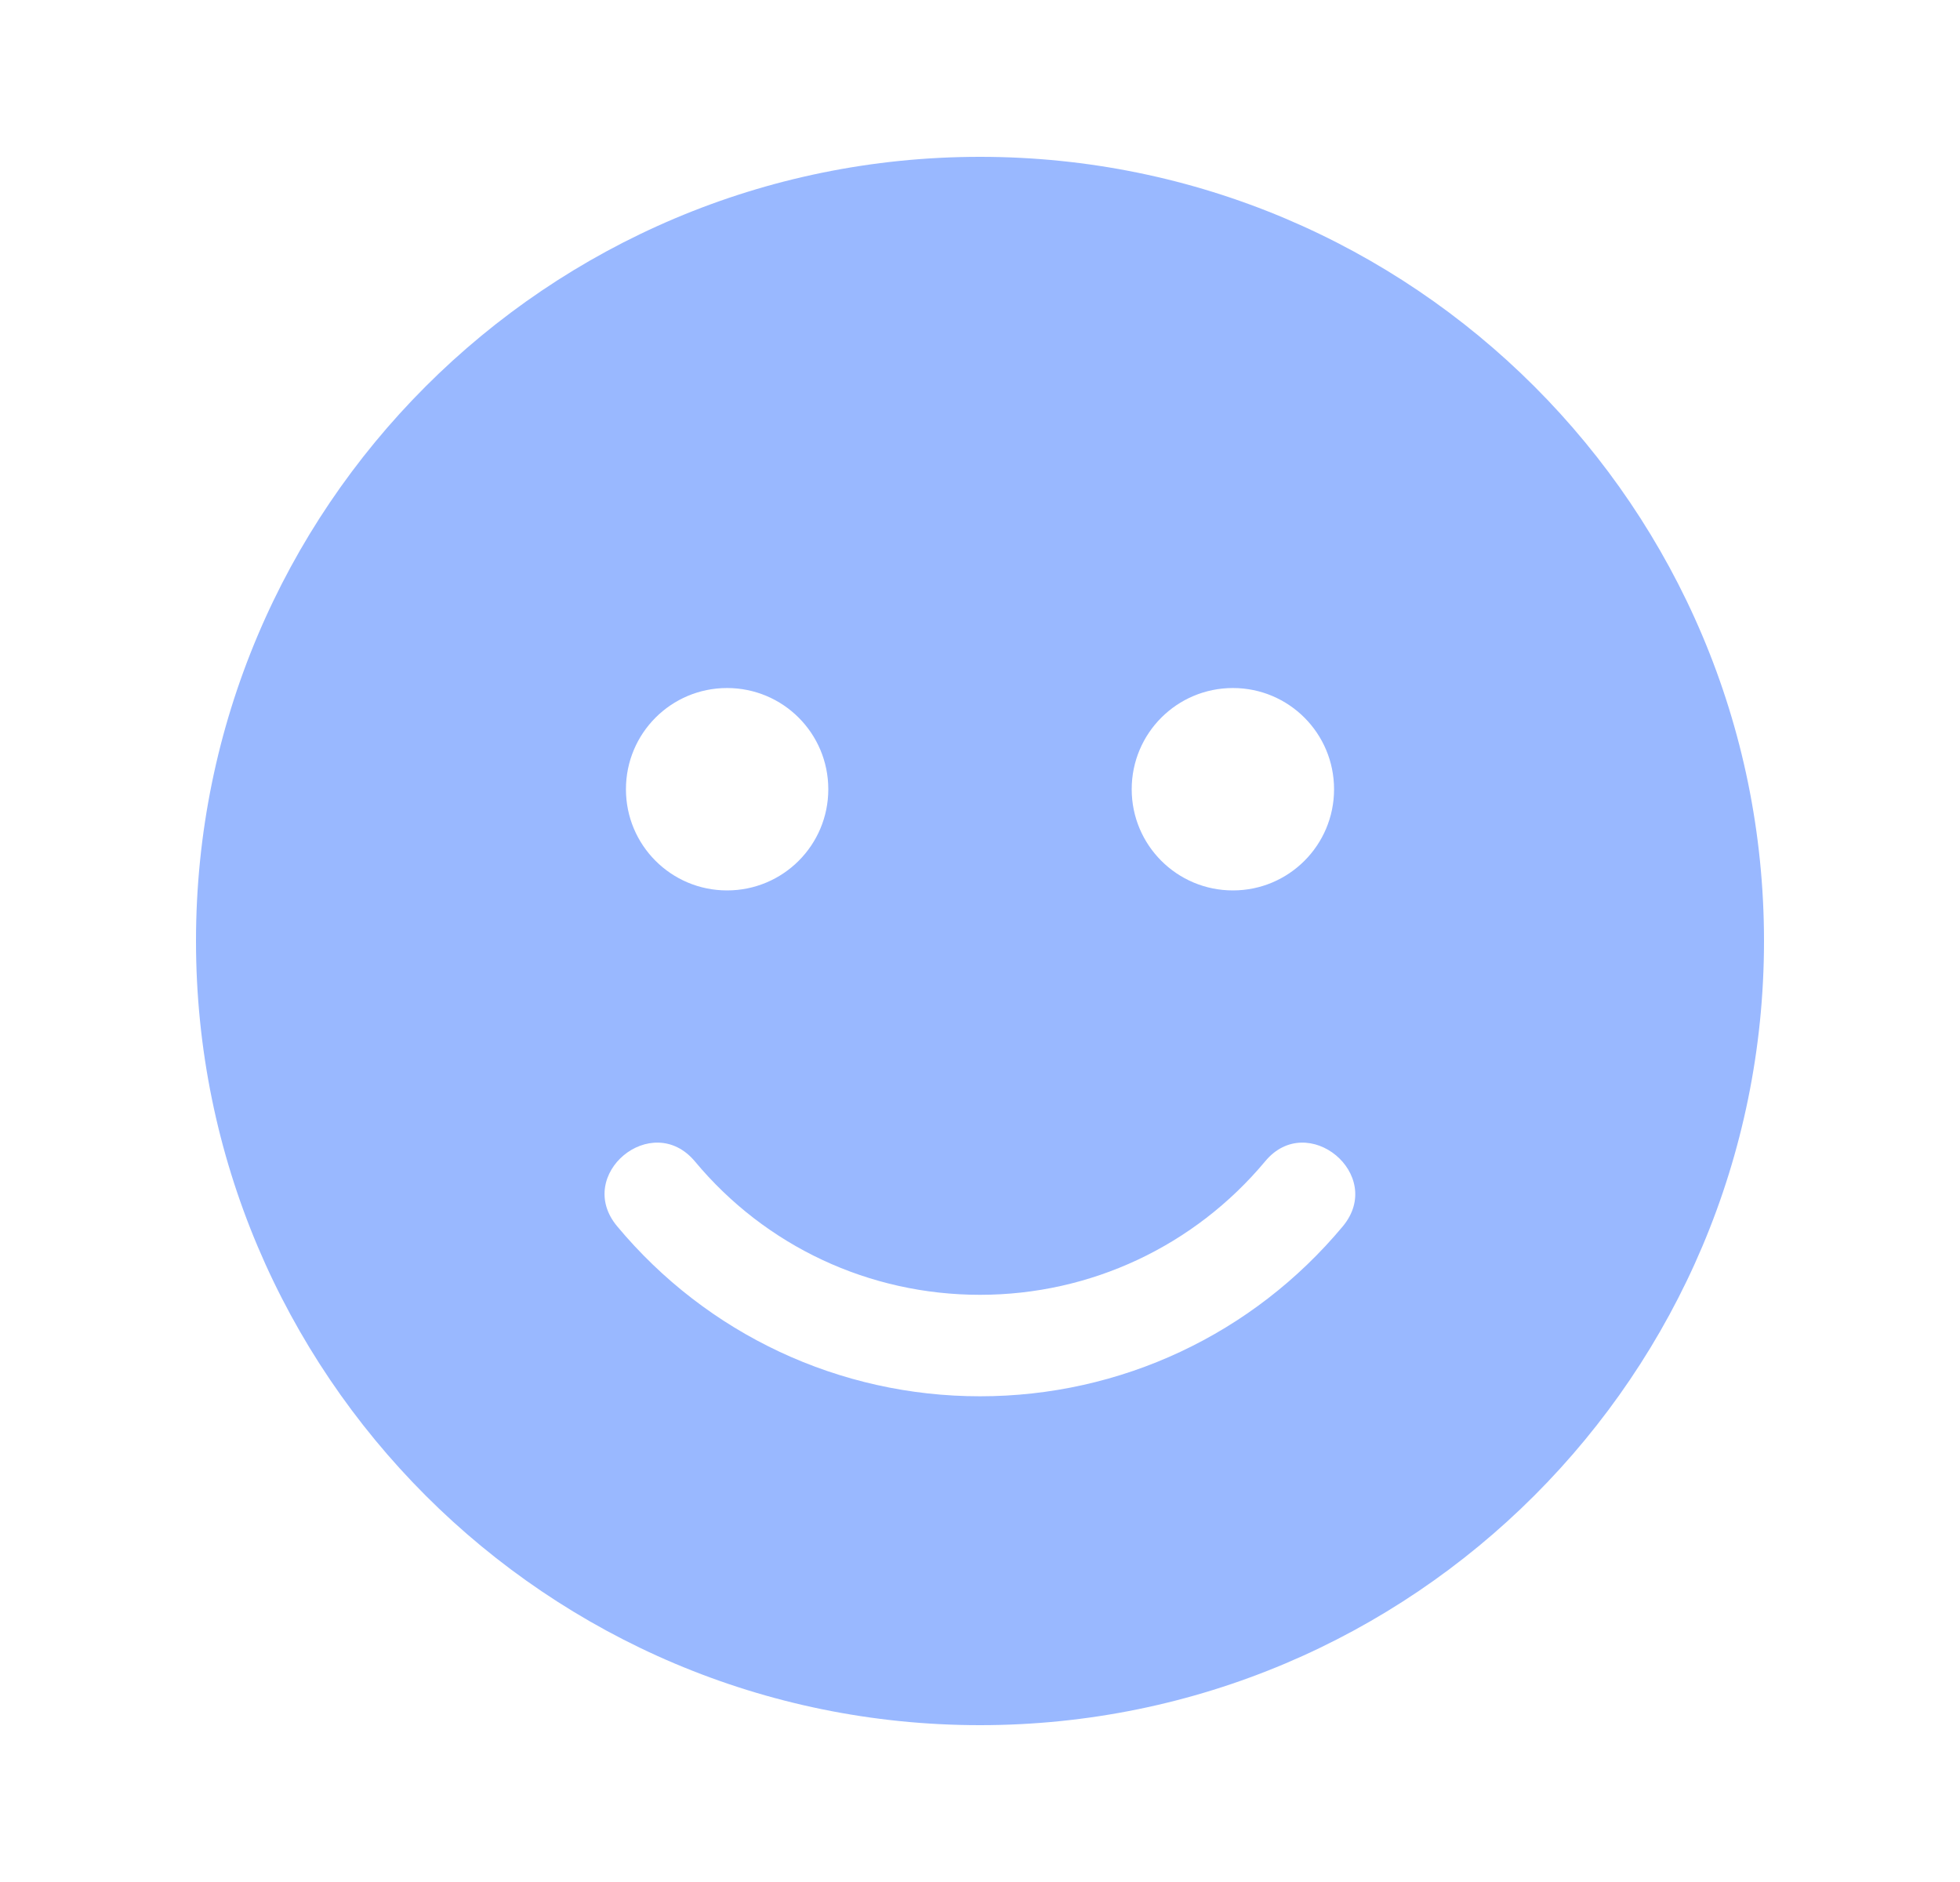 <svg width="25" height="24" viewBox="0 0 25 24" fill="none" xmlns="http://www.w3.org/2000/svg">
<path d="M12.5 2C6.976 2 2.5 6.476 2.5 12C2.5 17.524 6.976 22 12.5 22C18.024 22 22.5 17.524 22.5 12C22.5 6.476 18.024 2 12.5 2ZM15.726 8.774C16.439 8.774 17.016 9.351 17.016 10.065C17.016 10.778 16.439 11.355 15.726 11.355C15.012 11.355 14.435 10.778 14.435 10.065C14.435 9.351 15.012 8.774 15.726 8.774ZM9.274 8.774C9.988 8.774 10.565 9.351 10.565 10.065C10.565 10.778 9.988 11.355 9.274 11.355C8.56 11.355 7.984 10.778 7.984 10.065C7.984 9.351 8.56 8.774 9.274 8.774ZM17.129 15.637C15.98 17.016 14.294 17.806 12.5 17.806C10.706 17.806 9.02 17.016 7.871 15.637C7.323 14.98 8.315 14.157 8.863 14.81C9.766 15.895 11.089 16.512 12.5 16.512C13.911 16.512 15.234 15.891 16.137 14.81C16.677 14.157 17.673 14.98 17.129 15.637Z" fill="#99B8FF"/>
</svg>
